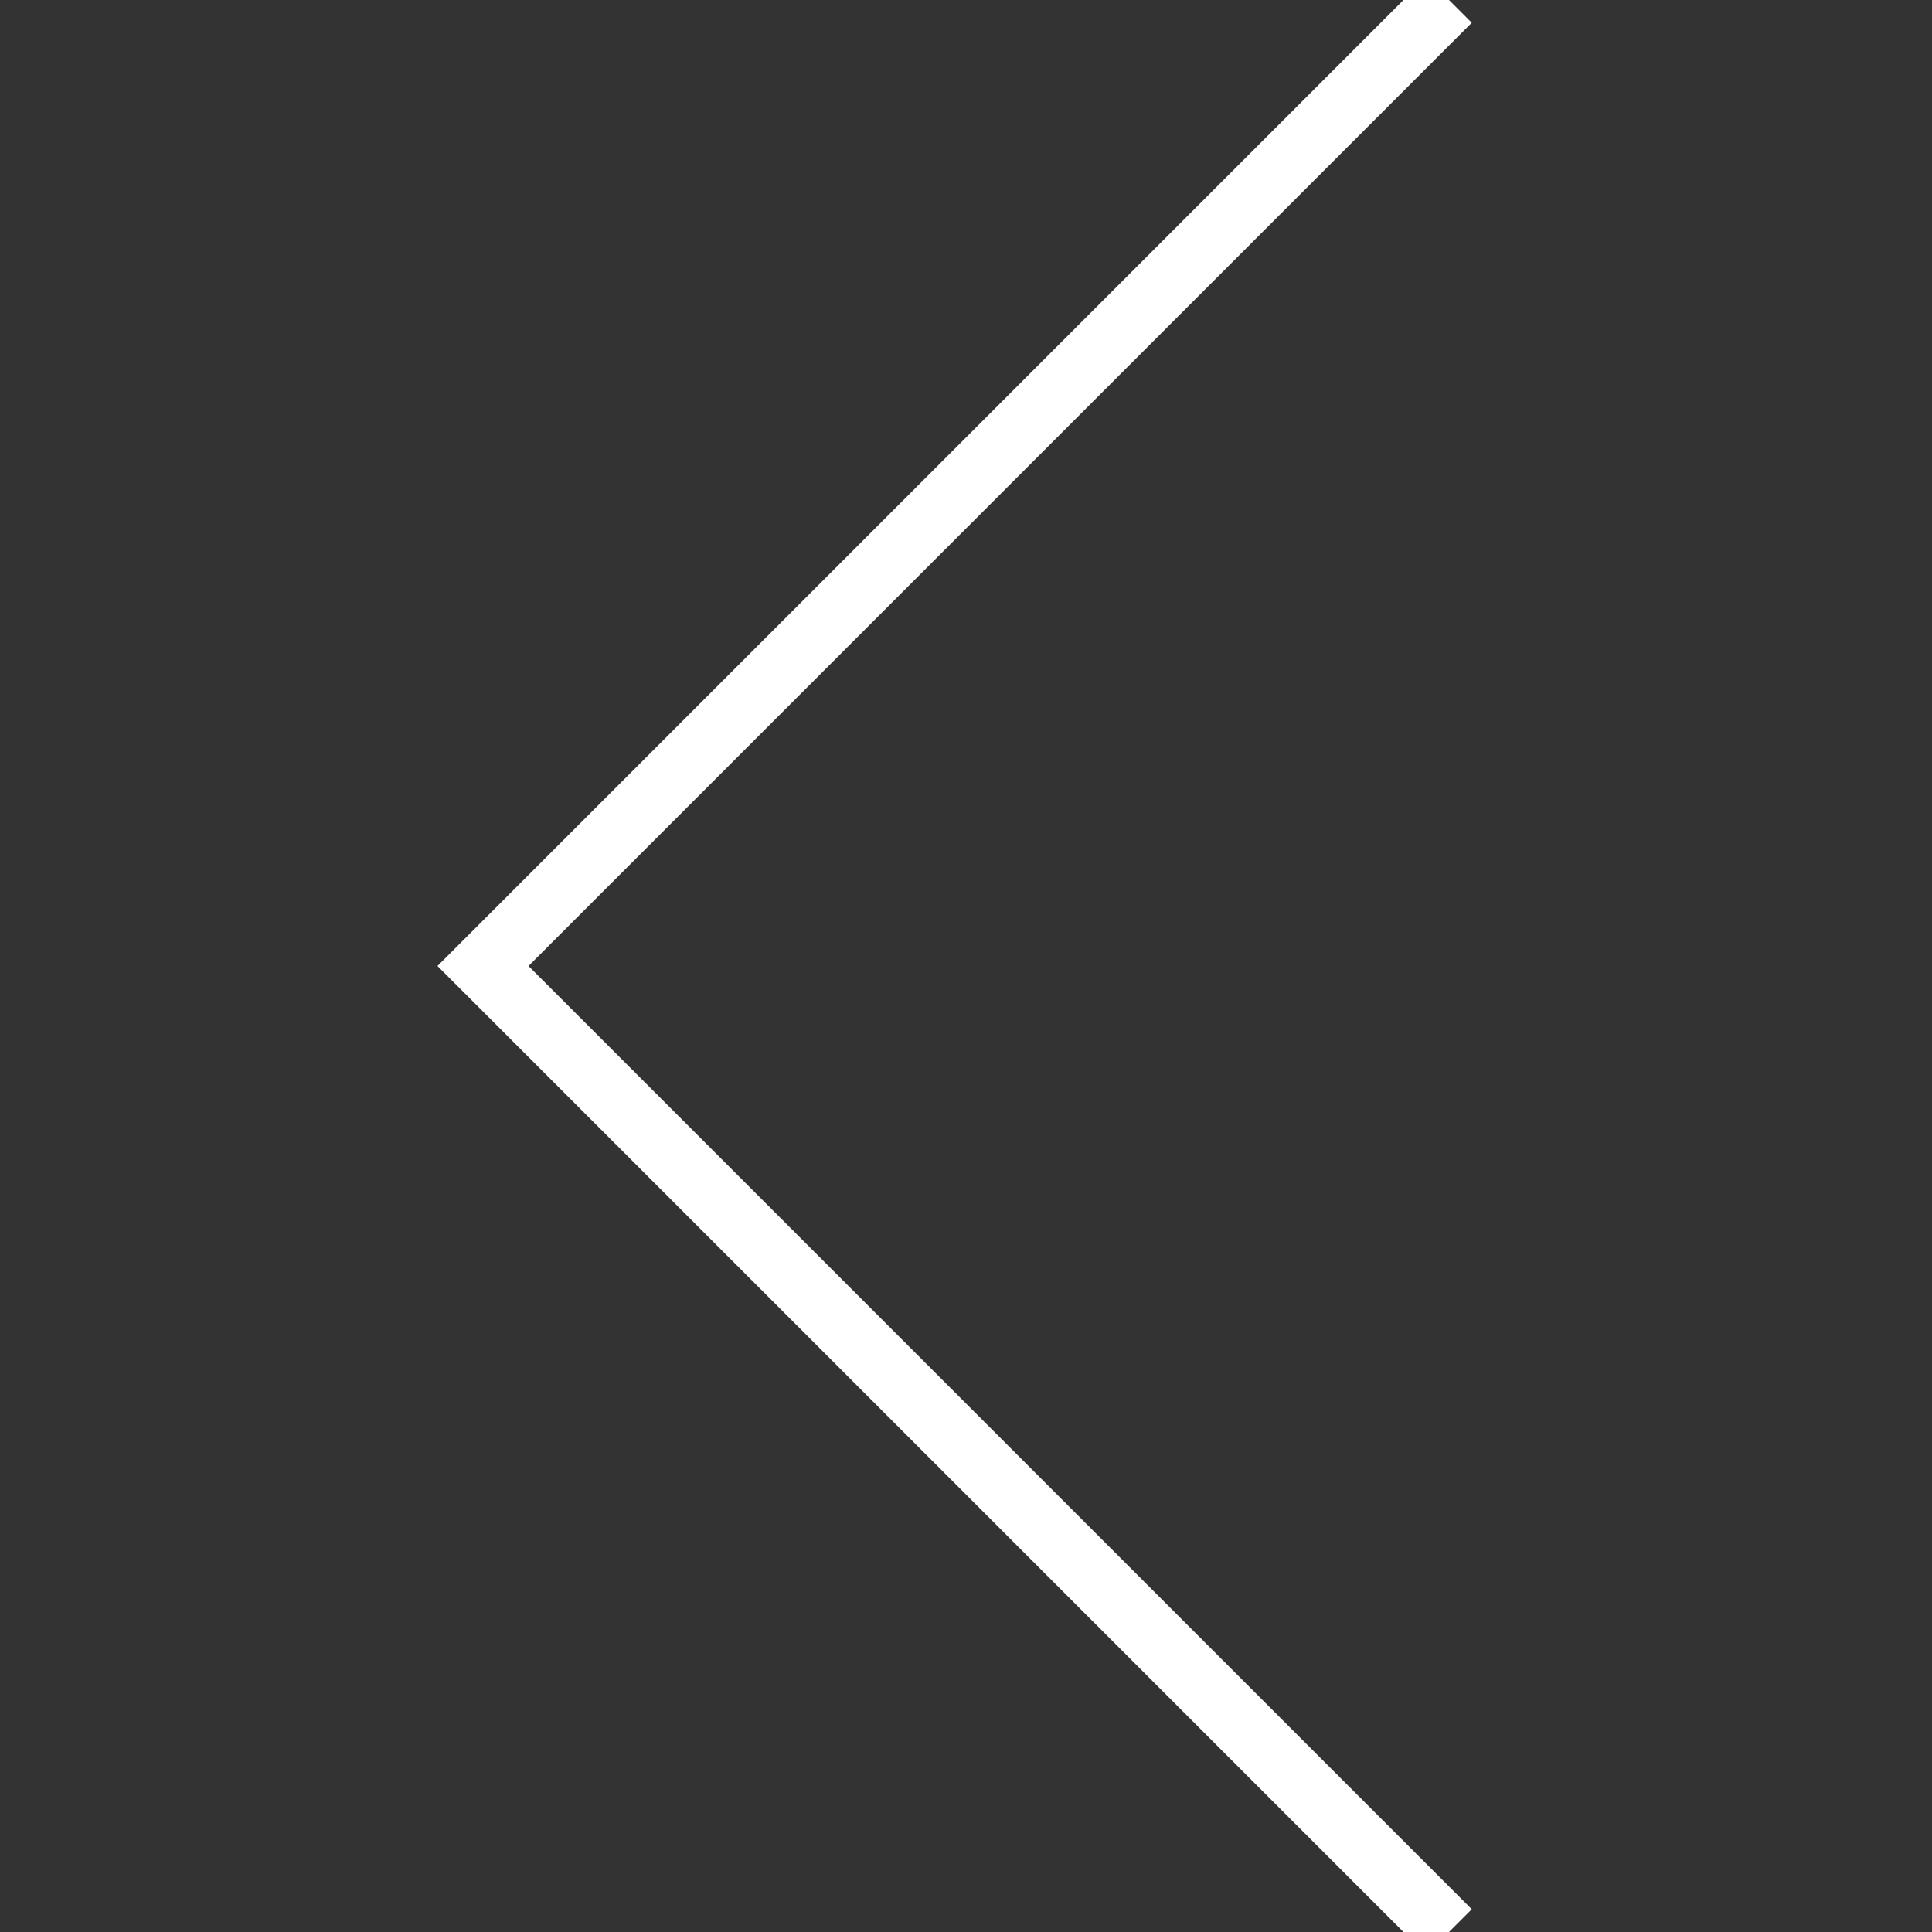 <svg xmlns="http://www.w3.org/2000/svg" width="60" height="60"><rect width="100%" height="100%" fill="#333333" stroke="none"/><path stroke="#fff" stroke-width="2" d="M45 0l-30 30 30 30" fill="none"/></svg>
